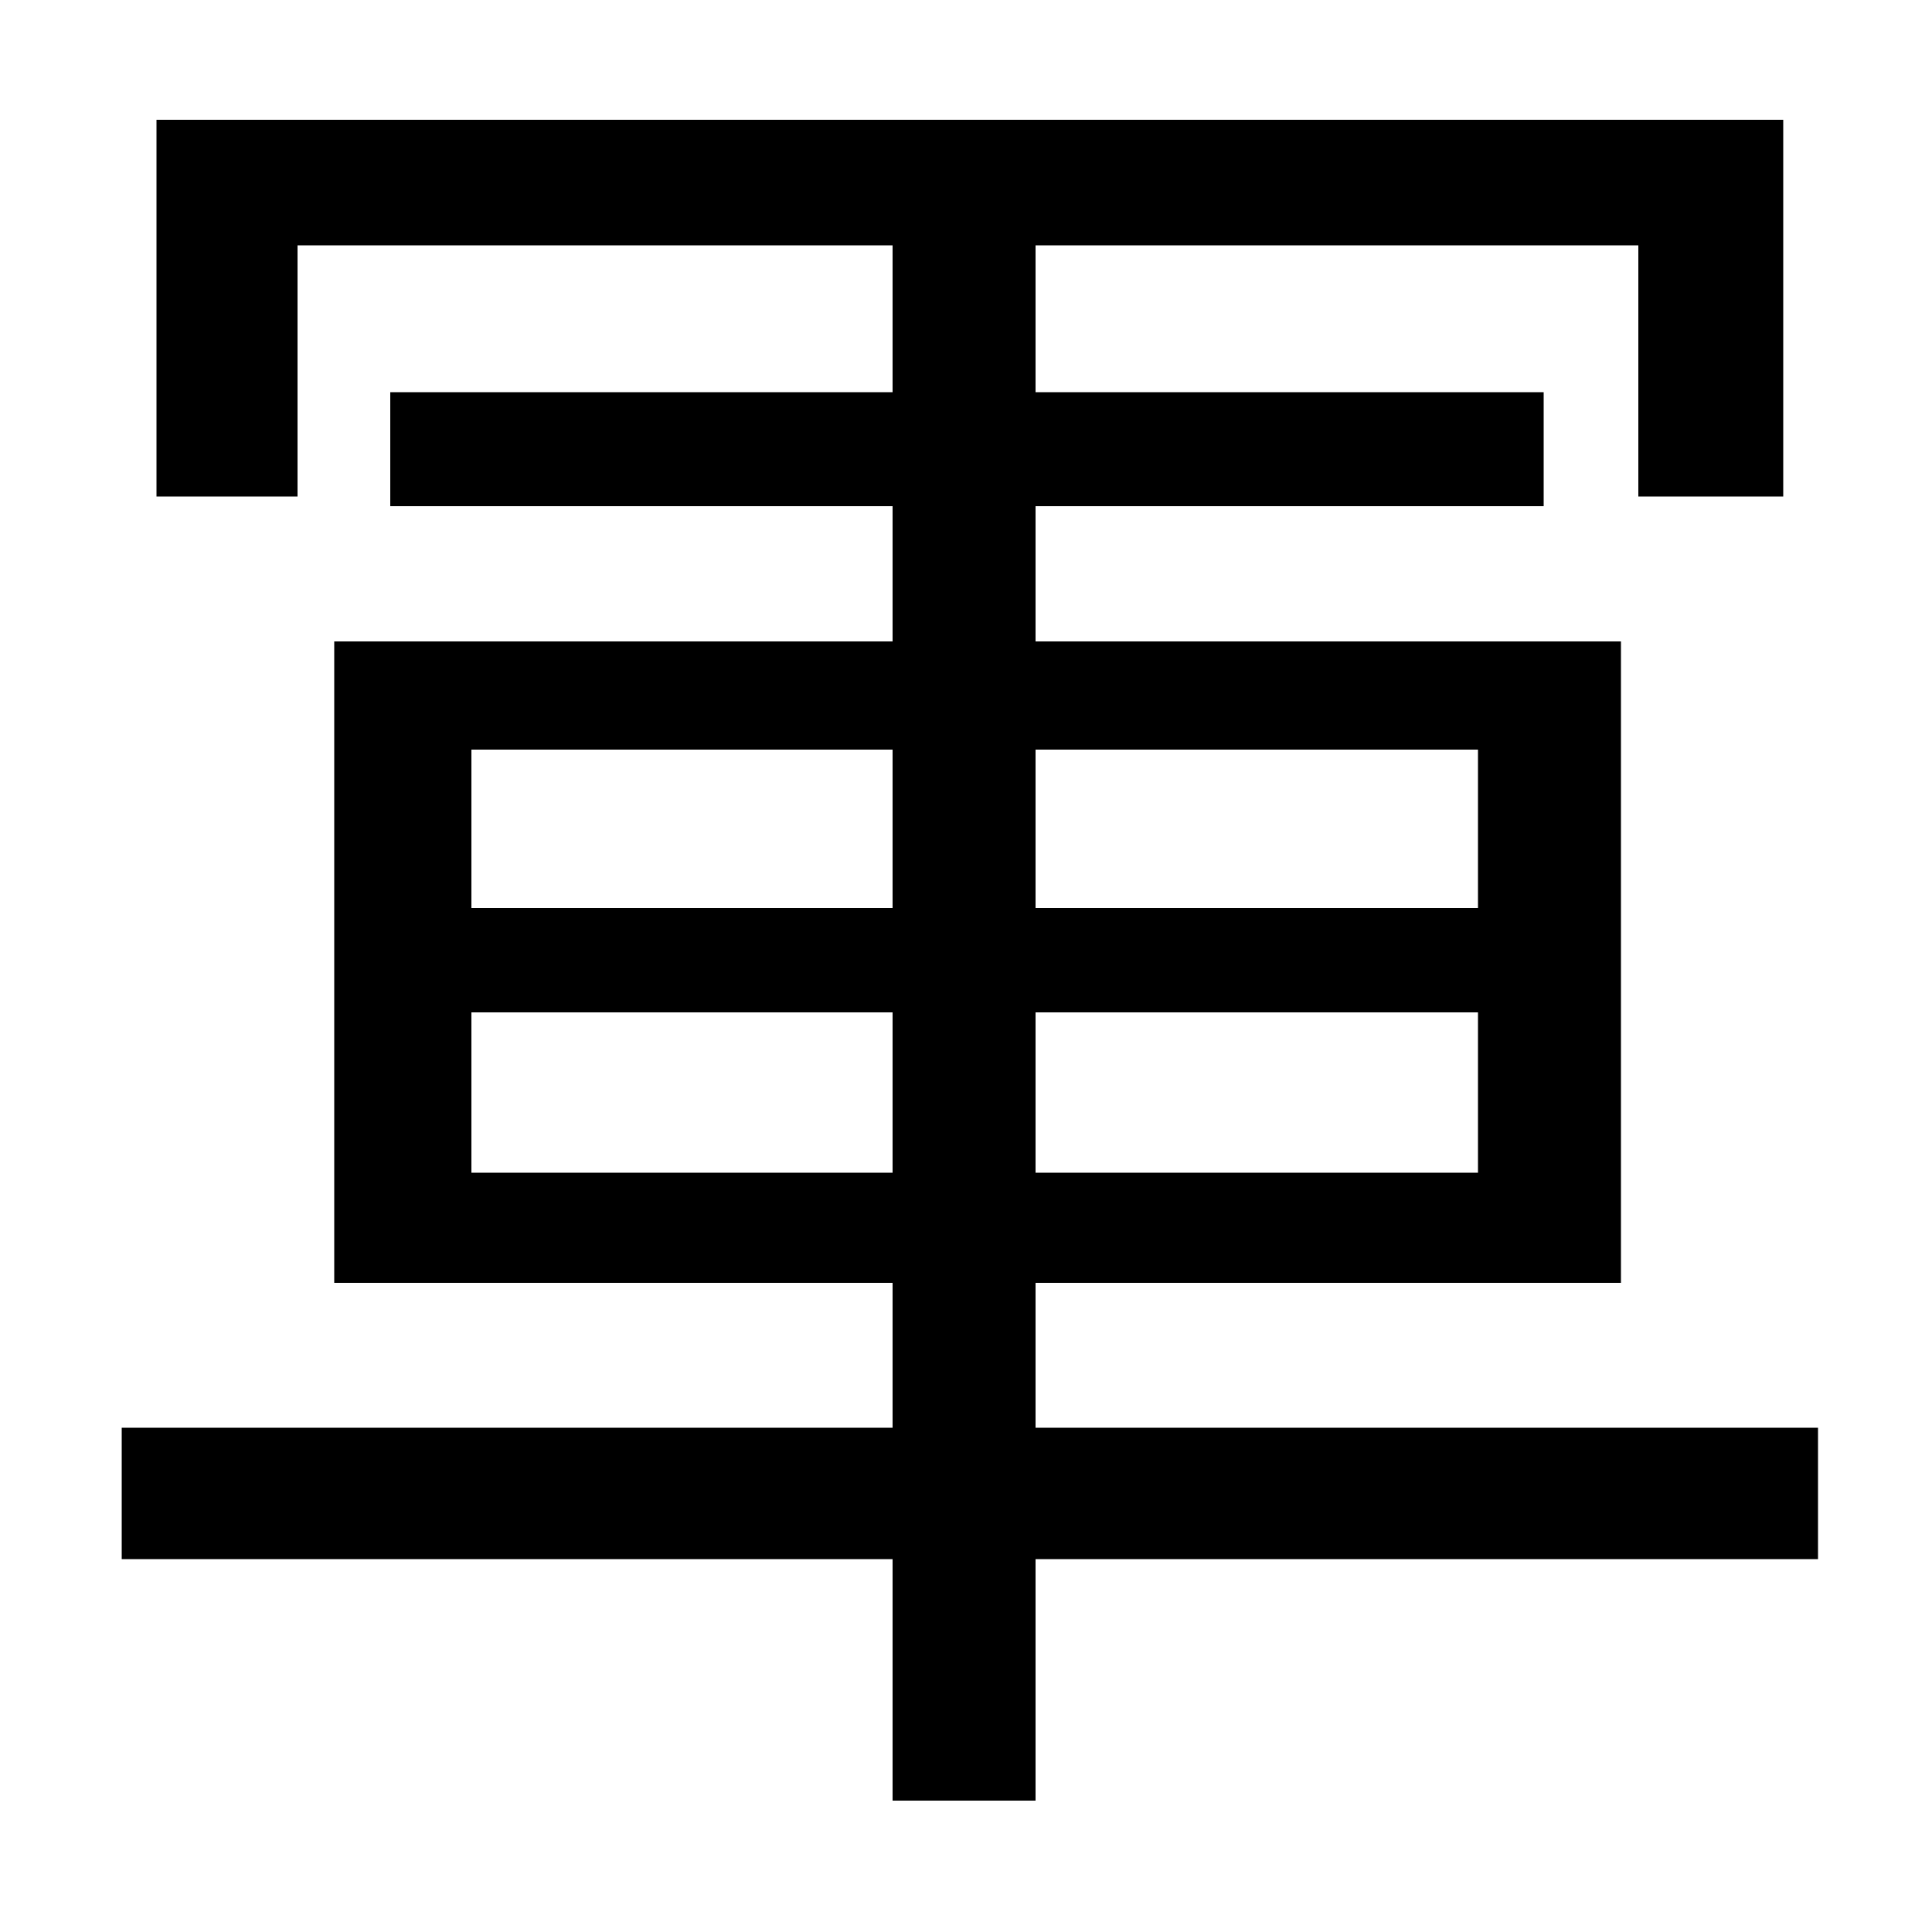 <svg xmlns="http://www.w3.org/2000/svg"
    viewBox="0 0 1000 1000">
  <!--
© 2014-2021 Adobe (http://www.adobe.com/).
Noto is a trademark of Google Inc.
This Font Software is licensed under the SIL Open Font License, Version 1.1. This Font Software is distributed on an "AS IS" BASIS, WITHOUT WARRANTIES OR CONDITIONS OF ANY KIND, either express or implied. See the SIL Open Font License for the specific language, permissions and limitations governing your use of this Font Software.
http://scripts.sil.org/OFL
  -->
<path d="M63 739L63 807 462 807 462 932 536 932 536 807 941 807 941 739 536 739 536 664 839 664 839 332 536 332 536 262 799 262 799 203 536 203 536 127 848 127 848 257 923 257 923 62 81 62 81 257 154 257 154 127 462 127 462 203 202 203 202 262 462 262 462 332 173 332 173 664 462 664 462 739ZM244 524L462 524 462 607 244 607ZM536 524L765 524 765 607 536 607ZM244 388L462 388 462 470 244 470ZM536 388L765 388 765 470 536 470Z"/>
</svg>